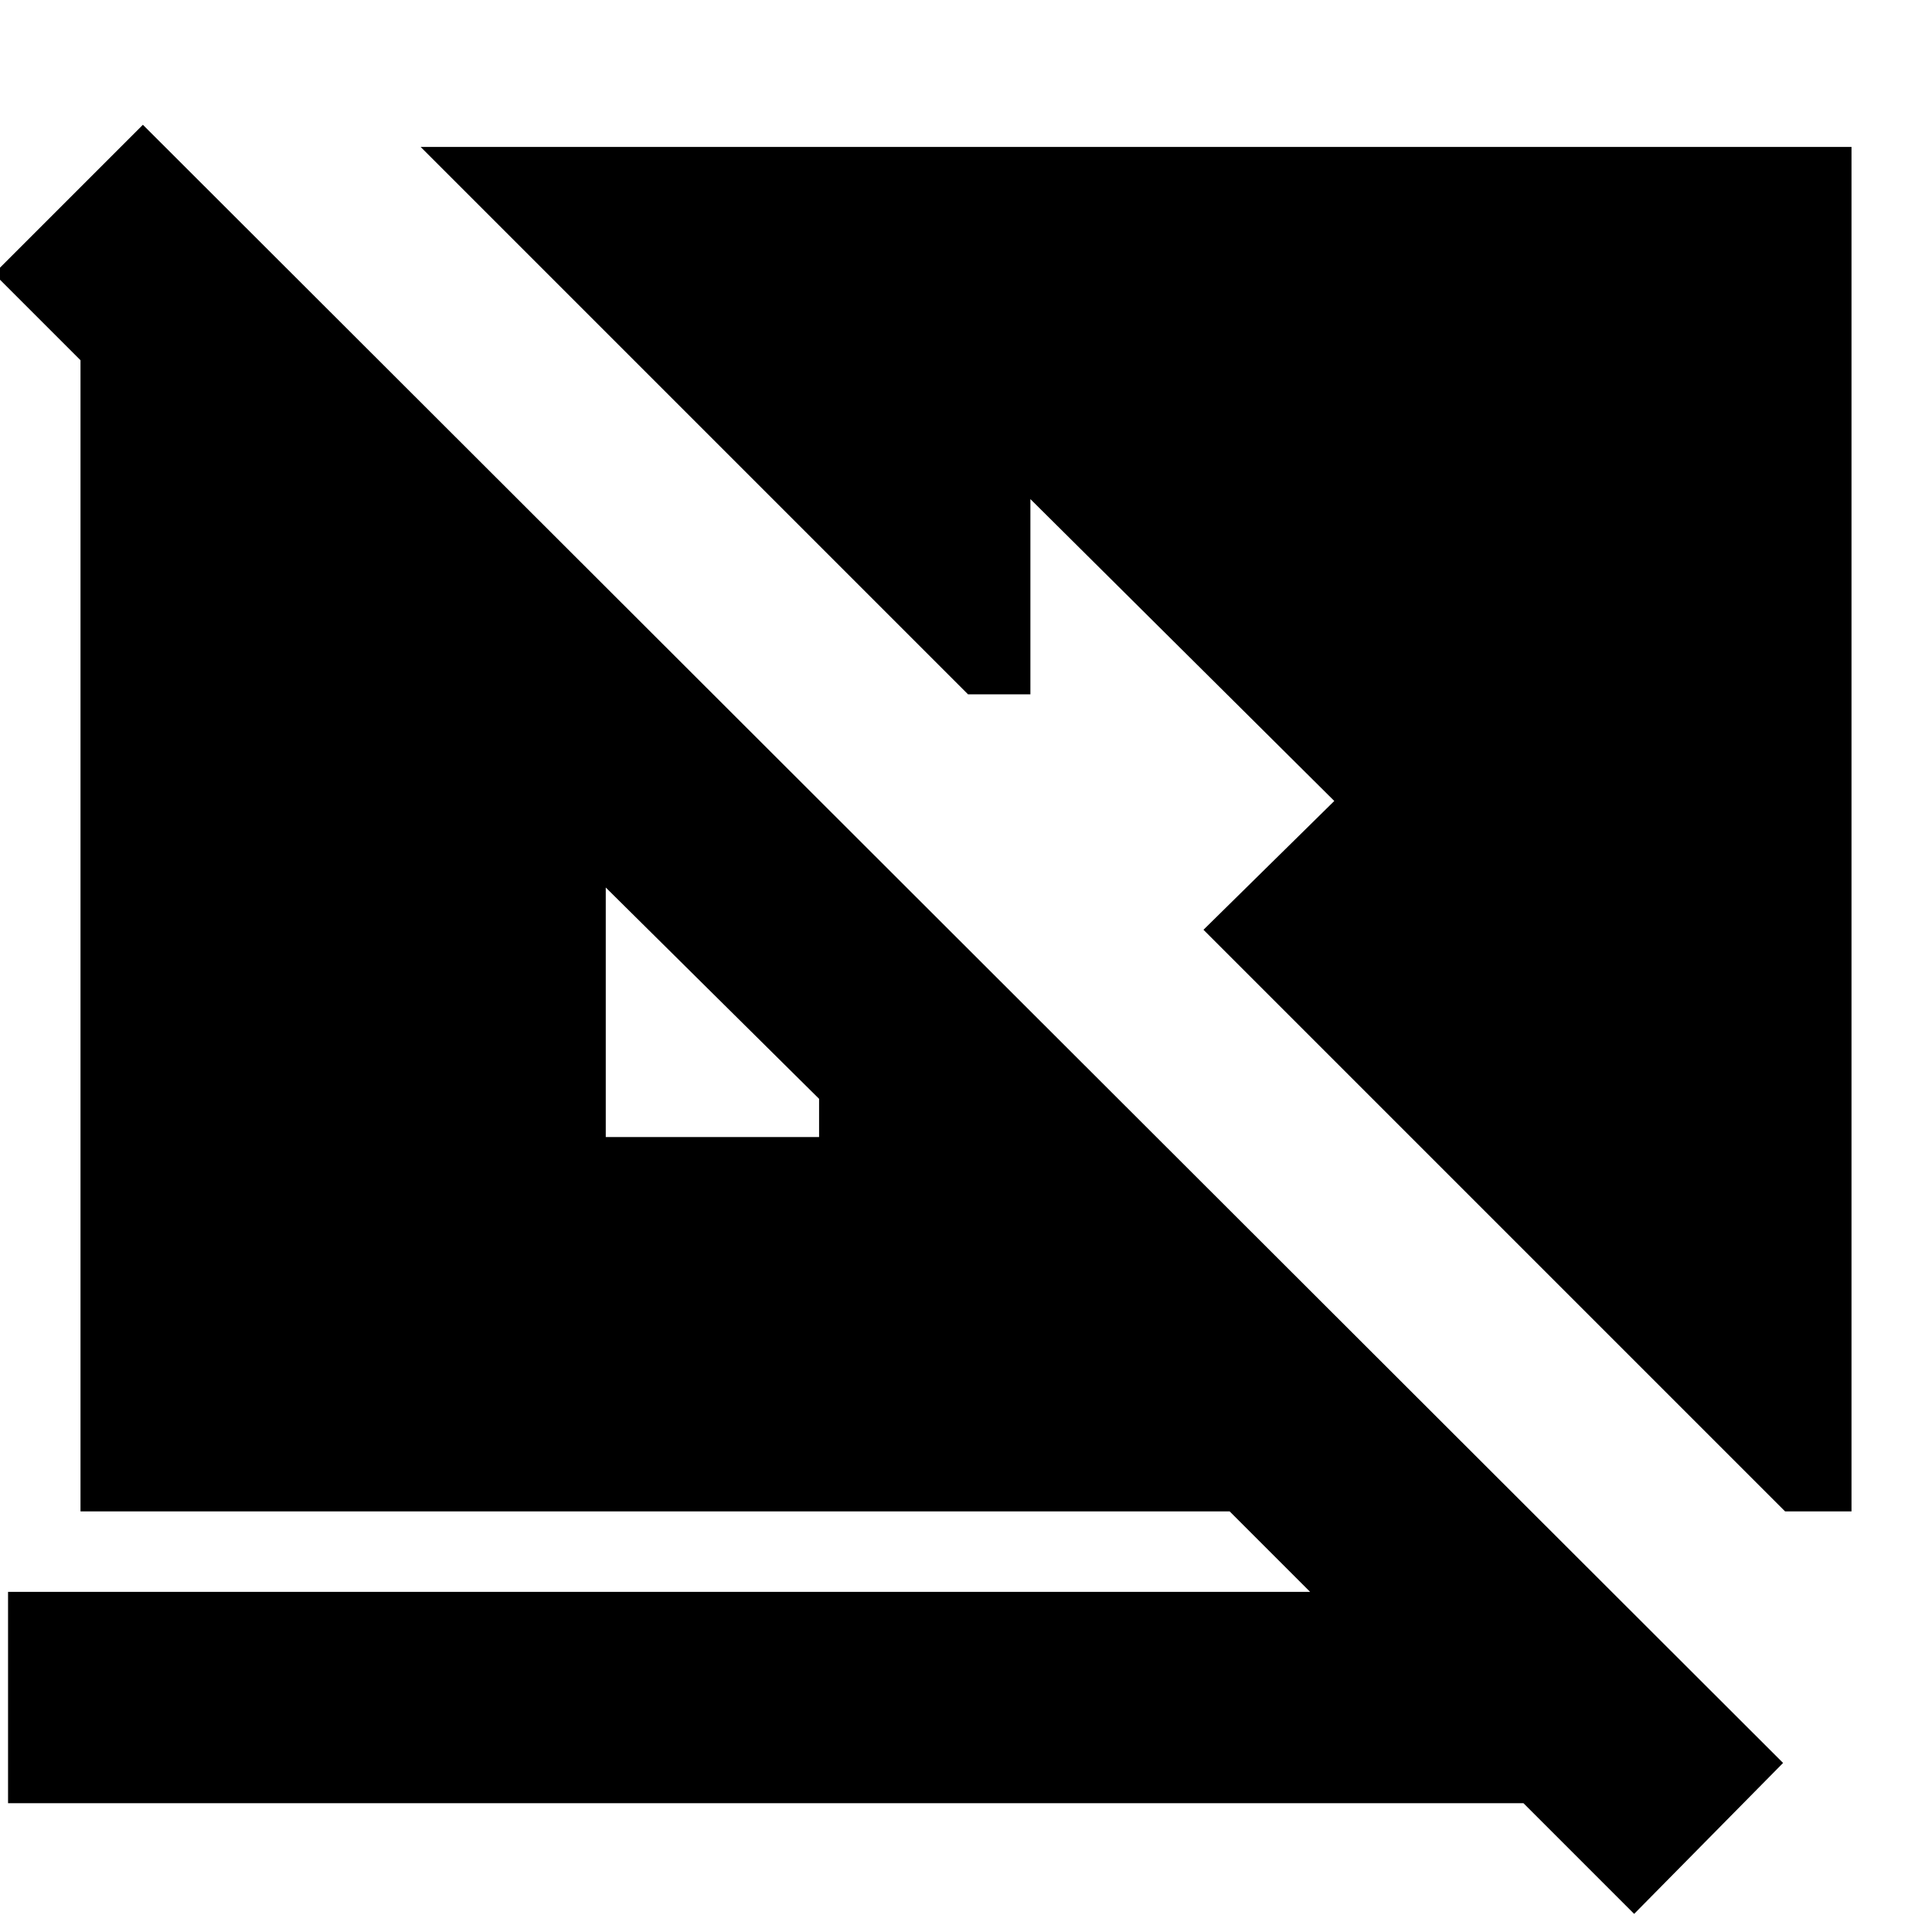 <svg xmlns="http://www.w3.org/2000/svg" height="24" width="24"><path d="M22.175 18.775 14.95 11.55l1.625-1.6L12.8 6.2v2.425h-.775l-6.8-6.8H23v16.95Zm-1.875 5L18.925 22.4H.1v-2.625h16.175l-1-1H1v-14.3L-.075 3.4l1.85-1.85L22.15 21.9Zm-12.775-9.65h2.65v-.475l-2.65-2.625Z"/></svg>
